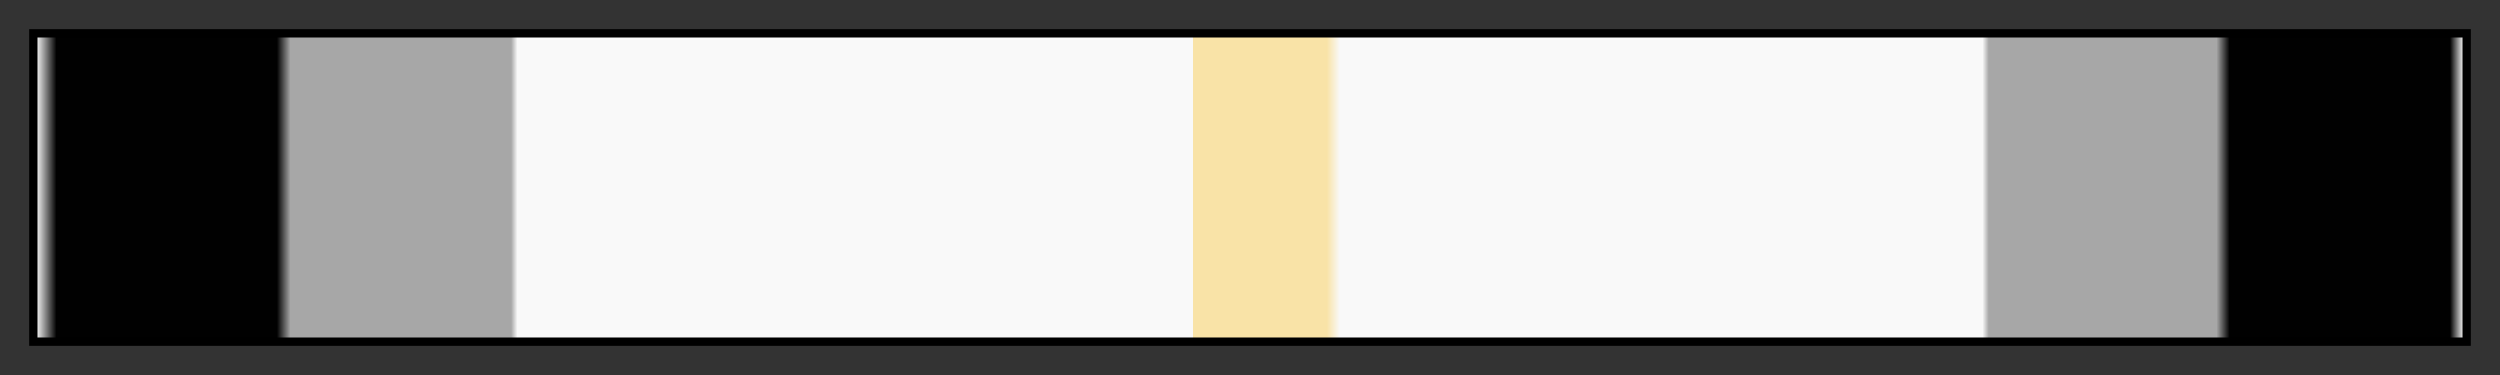 <?xml version="1.0" encoding="UTF-8"?>
<svg xmlns="http://www.w3.org/2000/svg" version="1.1" width="300px" height="45px" viewBox="0 0 300 45">
  <rect x="0" y="0" width="300" height="45" fill="#333333" stroke="none"/>
  <g>
    <defs>
      <linearGradient id="haiyan-16" gradientUnits="objectBoundingBox" spreadMethod="pad" x1="0%" x2="100%" y1="0%" y2="0%">
        <stop offset="0.00%" stop-color="rgb(249, 249, 249)" stop-opacity="1"/>
        <stop offset="0.83%" stop-color="rgb(1, 1, 1)" stop-opacity="1"/>
        <stop offset="9.91%" stop-color="rgb(1, 1, 1)" stop-opacity="1"/>
        <stop offset="10.47%" stop-color="rgb(167, 167, 167)" stop-opacity="1"/>
        <stop offset="19.56%" stop-color="rgb(167, 167, 167)" stop-opacity="1"/>
        <stop offset="19.82%" stop-color="rgb(249, 249, 249)" stop-opacity="1"/>
        <stop offset="47.66%" stop-color="rgb(249, 249, 249)" stop-opacity="1"/>
        <stop offset="47.66%" stop-color="rgb(249, 227, 167)" stop-opacity="1"/>
        <stop offset="53.17%" stop-color="rgb(249, 227, 167)" stop-opacity="1"/>
        <stop offset="53.71%" stop-color="rgb(249, 249, 249)" stop-opacity="1"/>
        <stop offset="80.18%" stop-color="rgb(249, 249, 249)" stop-opacity="1"/>
        <stop offset="80.44%" stop-color="rgb(167, 167, 167)" stop-opacity="1"/>
        <stop offset="89.82%" stop-color="rgb(167, 167, 167)" stop-opacity="1"/>
        <stop offset="90.36%" stop-color="rgb(1, 1, 1)" stop-opacity="1"/>
        <stop offset="99.44%" stop-color="rgb(1, 1, 1)" stop-opacity="1"/>
        <stop offset="100.00%" stop-color="rgb(249, 249, 249)" stop-opacity="1"/>
      </linearGradient>
    </defs>
    <rect fill="url(#haiyan-16)" x="4" y="4" width="292" height="37" stroke="black" stroke-width="1"/>
  </g>
</svg>
